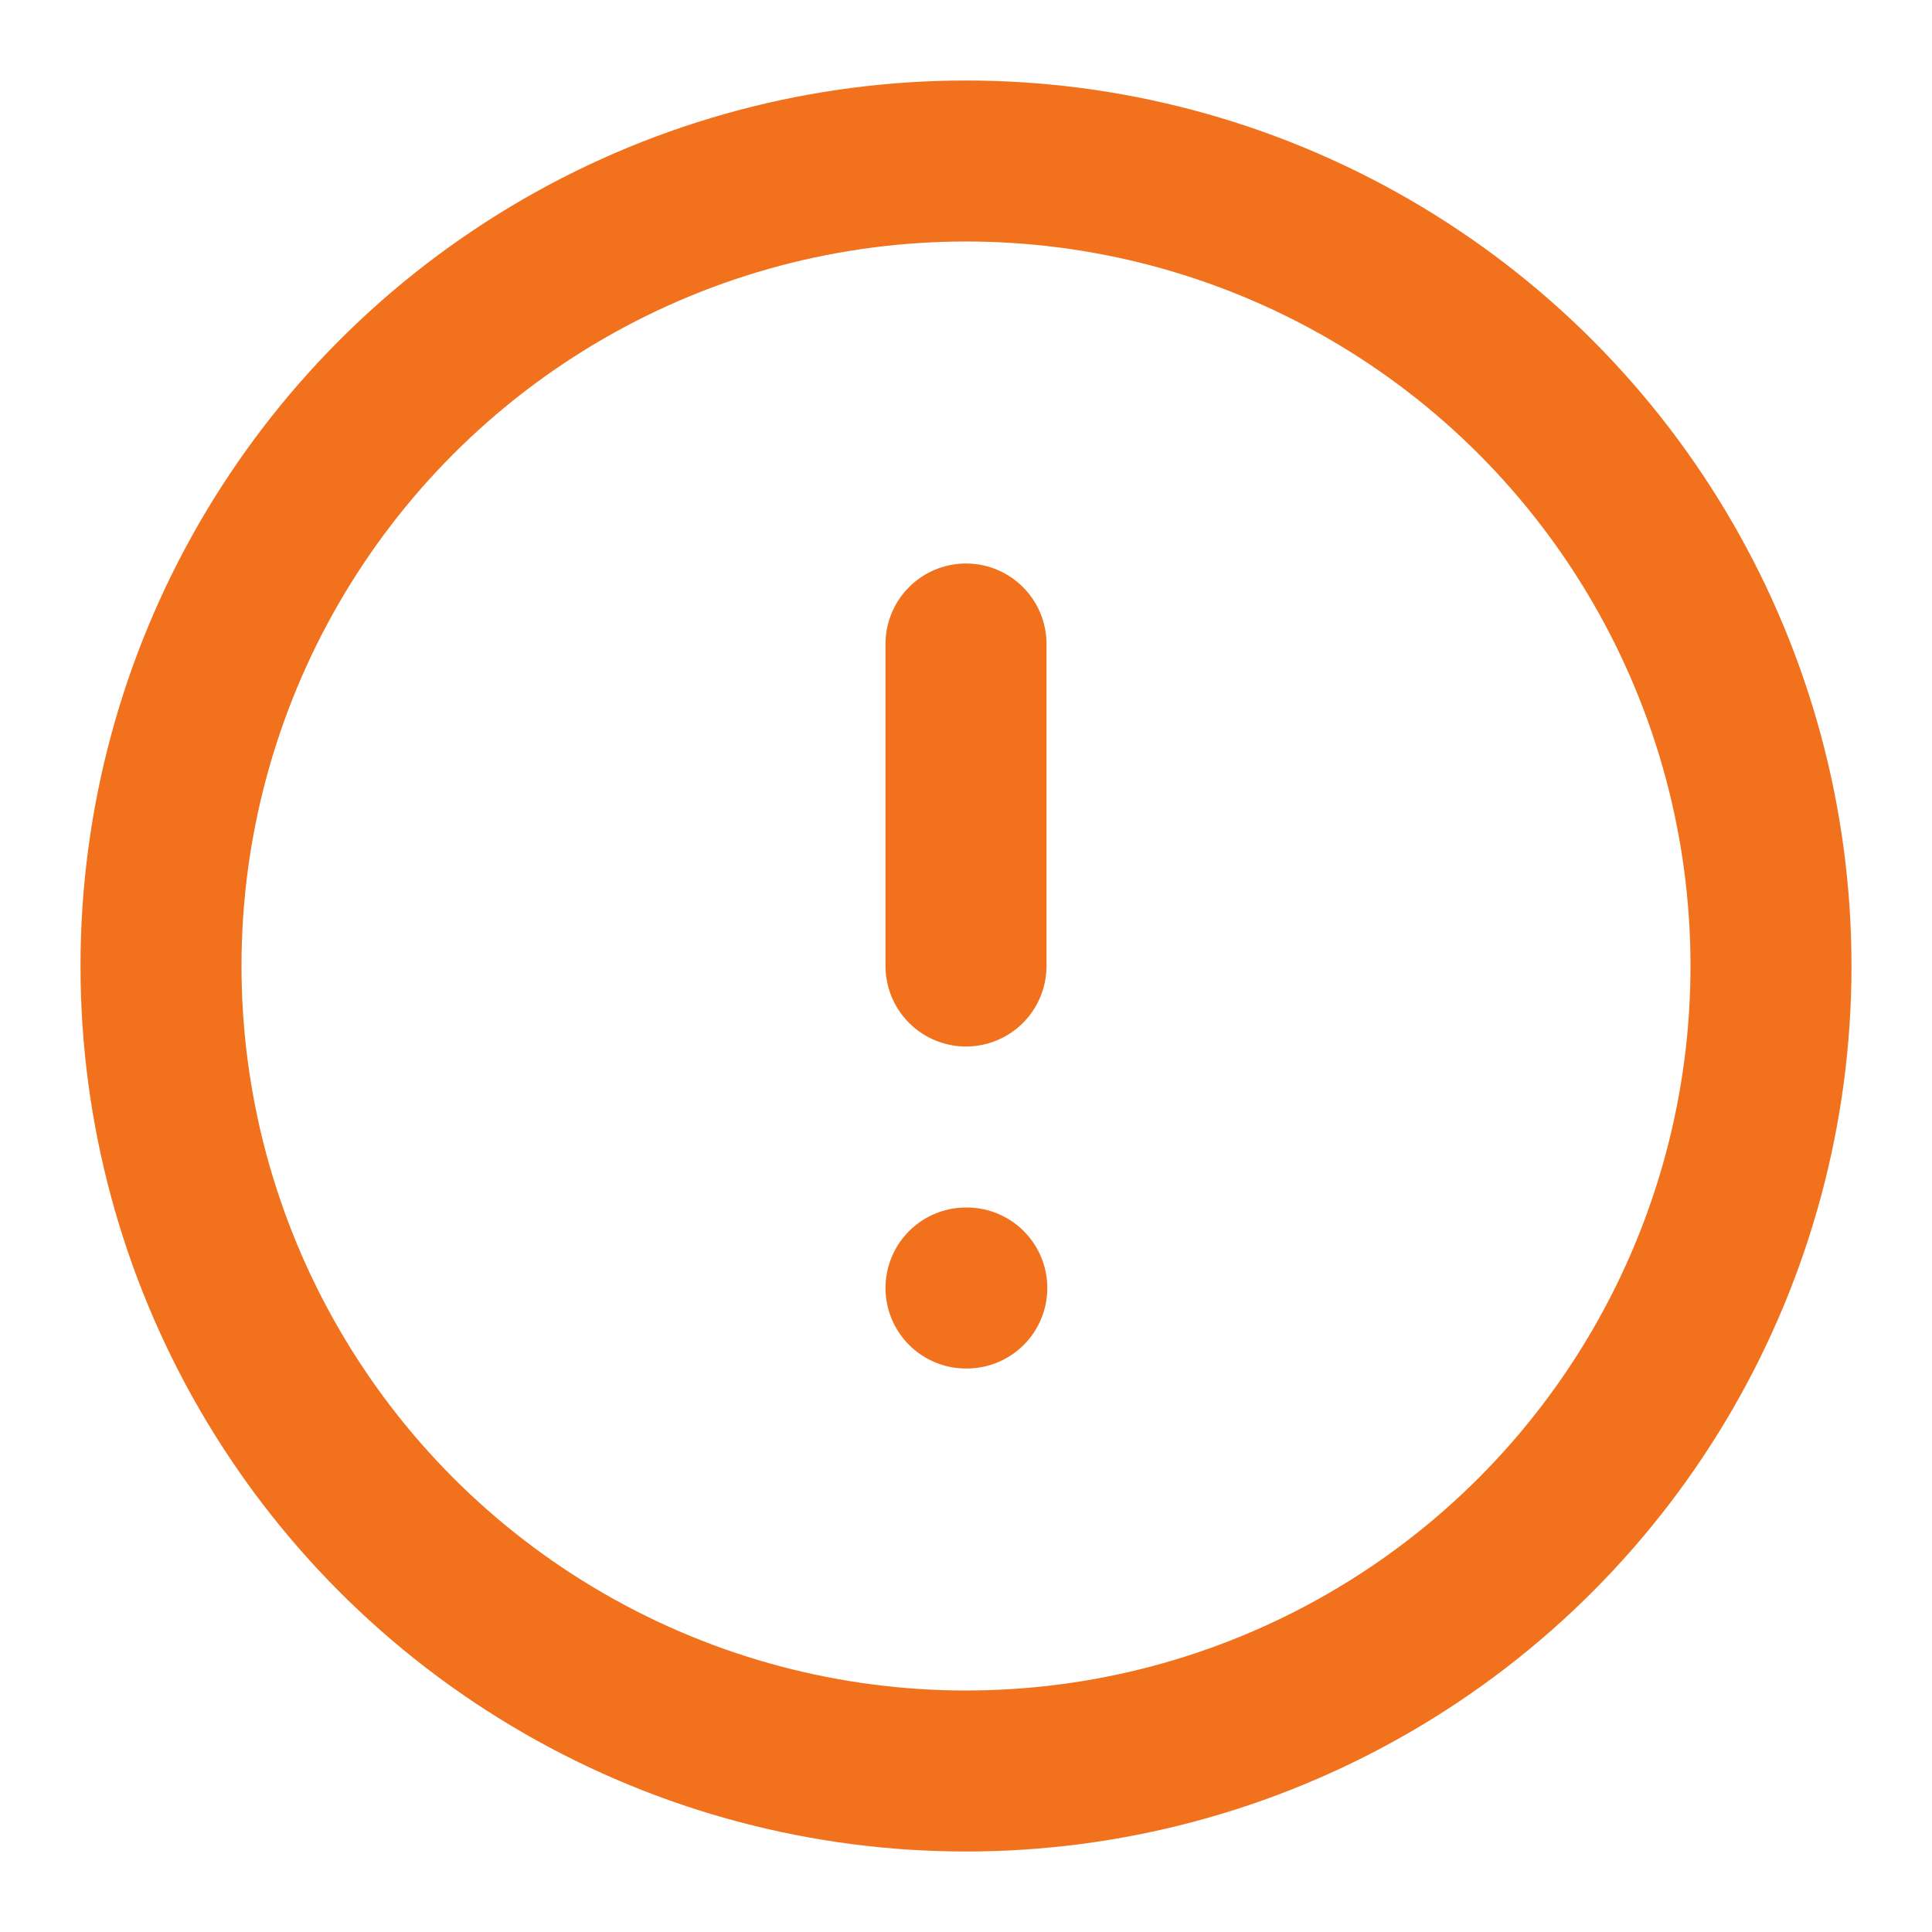 <svg xmlns="http://www.w3.org/2000/svg" width="24" height="24" viewBox="0 0 24 24" fill="none" stroke="#f2711c" stroke-width="2" stroke-linecap="round" stroke-linejoin="round" class="feather feather-alert-circle"><circle cx="12" cy="12" r="10"></circle><line x1="12" y1="8" x2="12" y2="12"></line><line x1="12" y1="16" x2="12.01" y2="16"></line></svg>